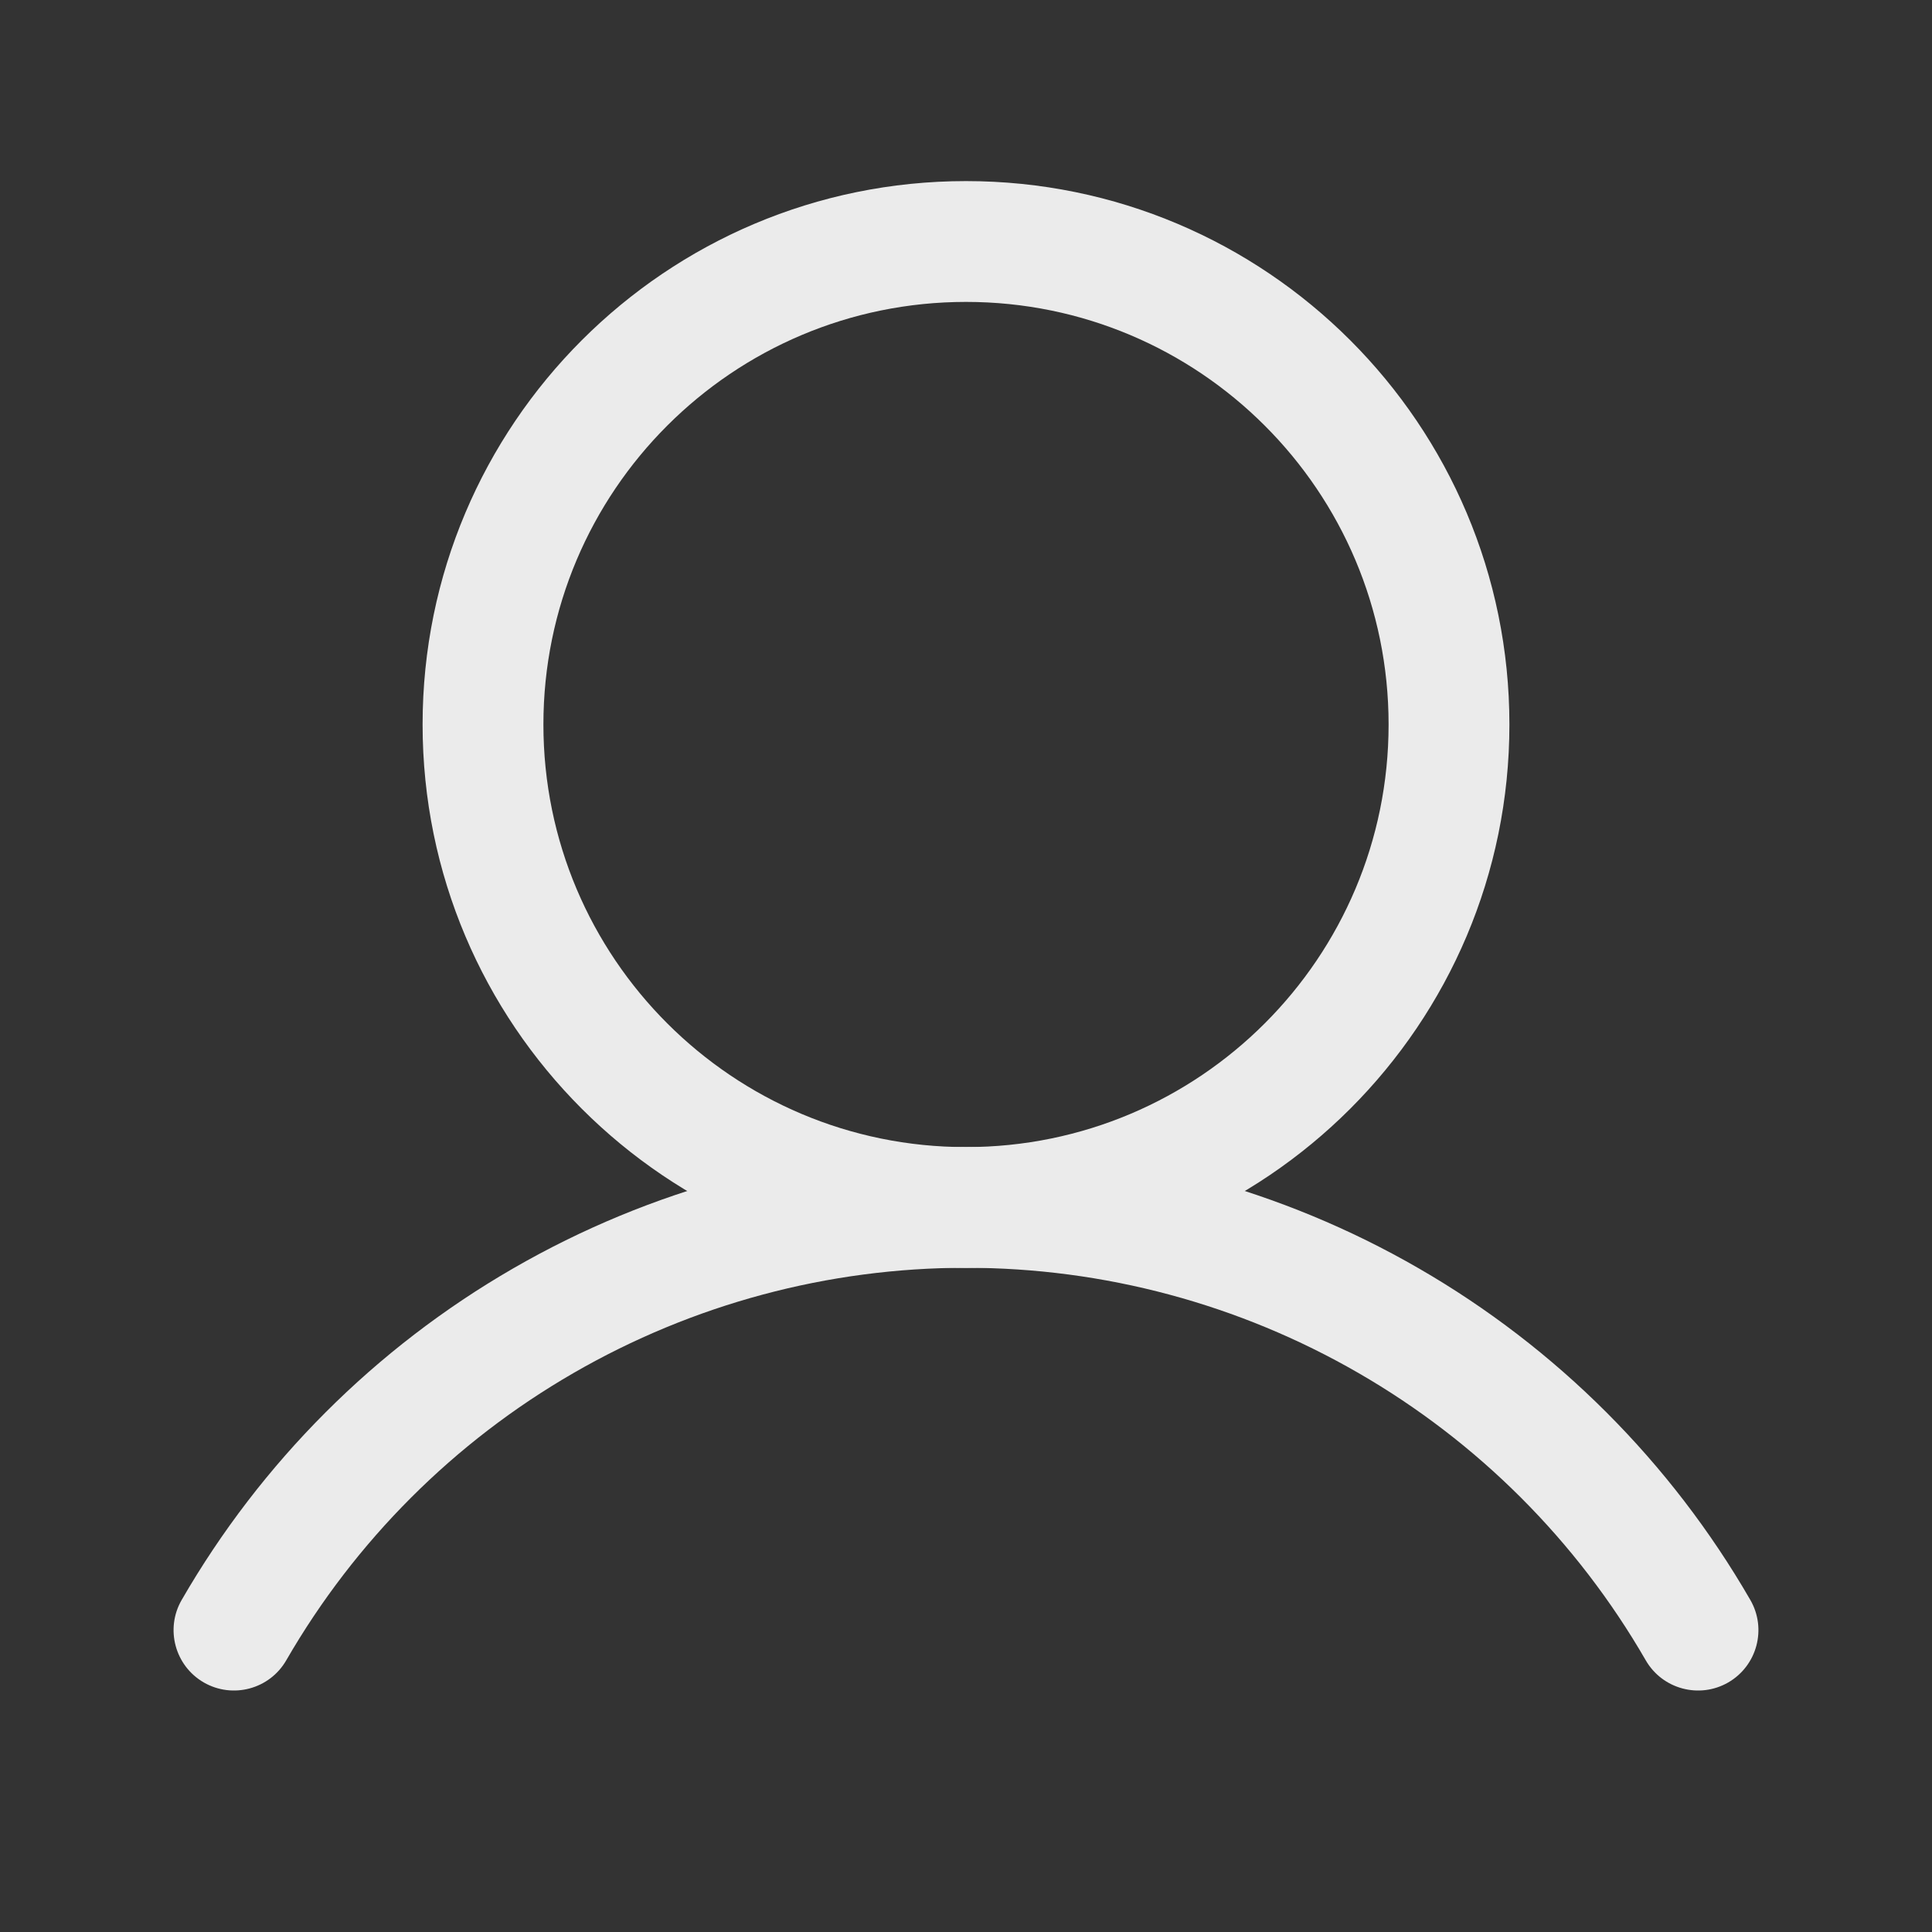 <svg width="30" height="30" viewBox="0 0 30 30" fill="none" xmlns="http://www.w3.org/2000/svg">
<rect x="0" y="0" width="30" height="30" fill="#333333" stroke="none"/>
<g opacity="0.9">
<path fill-rule="evenodd" clip-rule="evenodd" d="M15 4.688C11.376 4.688 8.438 7.626 8.438 11.25C8.438 14.874 11.376 17.812 15 17.812C18.624 17.812 21.562 14.874 21.562 11.25C21.562 7.626 18.624 4.688 15 4.688ZM6.562 11.25C6.562 6.59 10.34 2.812 15 2.812C19.66 2.812 23.438 6.59 23.438 11.25C23.438 15.91 19.66 19.688 15 19.688C10.34 19.688 6.562 15.91 6.562 11.25Z" fill="white"/>
<path fill-rule="evenodd" clip-rule="evenodd" d="M15 19.686C12.861 19.686 10.759 20.25 8.906 21.32C7.053 22.389 5.515 23.928 4.445 25.781C4.186 26.23 3.613 26.383 3.164 26.125C2.716 25.866 2.562 25.292 2.821 24.844C4.055 22.706 5.83 20.93 7.968 19.696C10.106 18.461 12.531 17.811 15 17.811C17.469 17.811 19.894 18.461 22.032 19.696C24.17 20.93 25.945 22.706 27.179 24.844C27.438 25.292 27.284 25.866 26.836 26.125C26.388 26.383 25.814 26.23 25.555 25.781C24.486 23.928 22.947 22.389 21.094 21.32C19.241 20.25 17.14 19.686 15 19.686Z" fill="white"/>
</g>
</svg>
